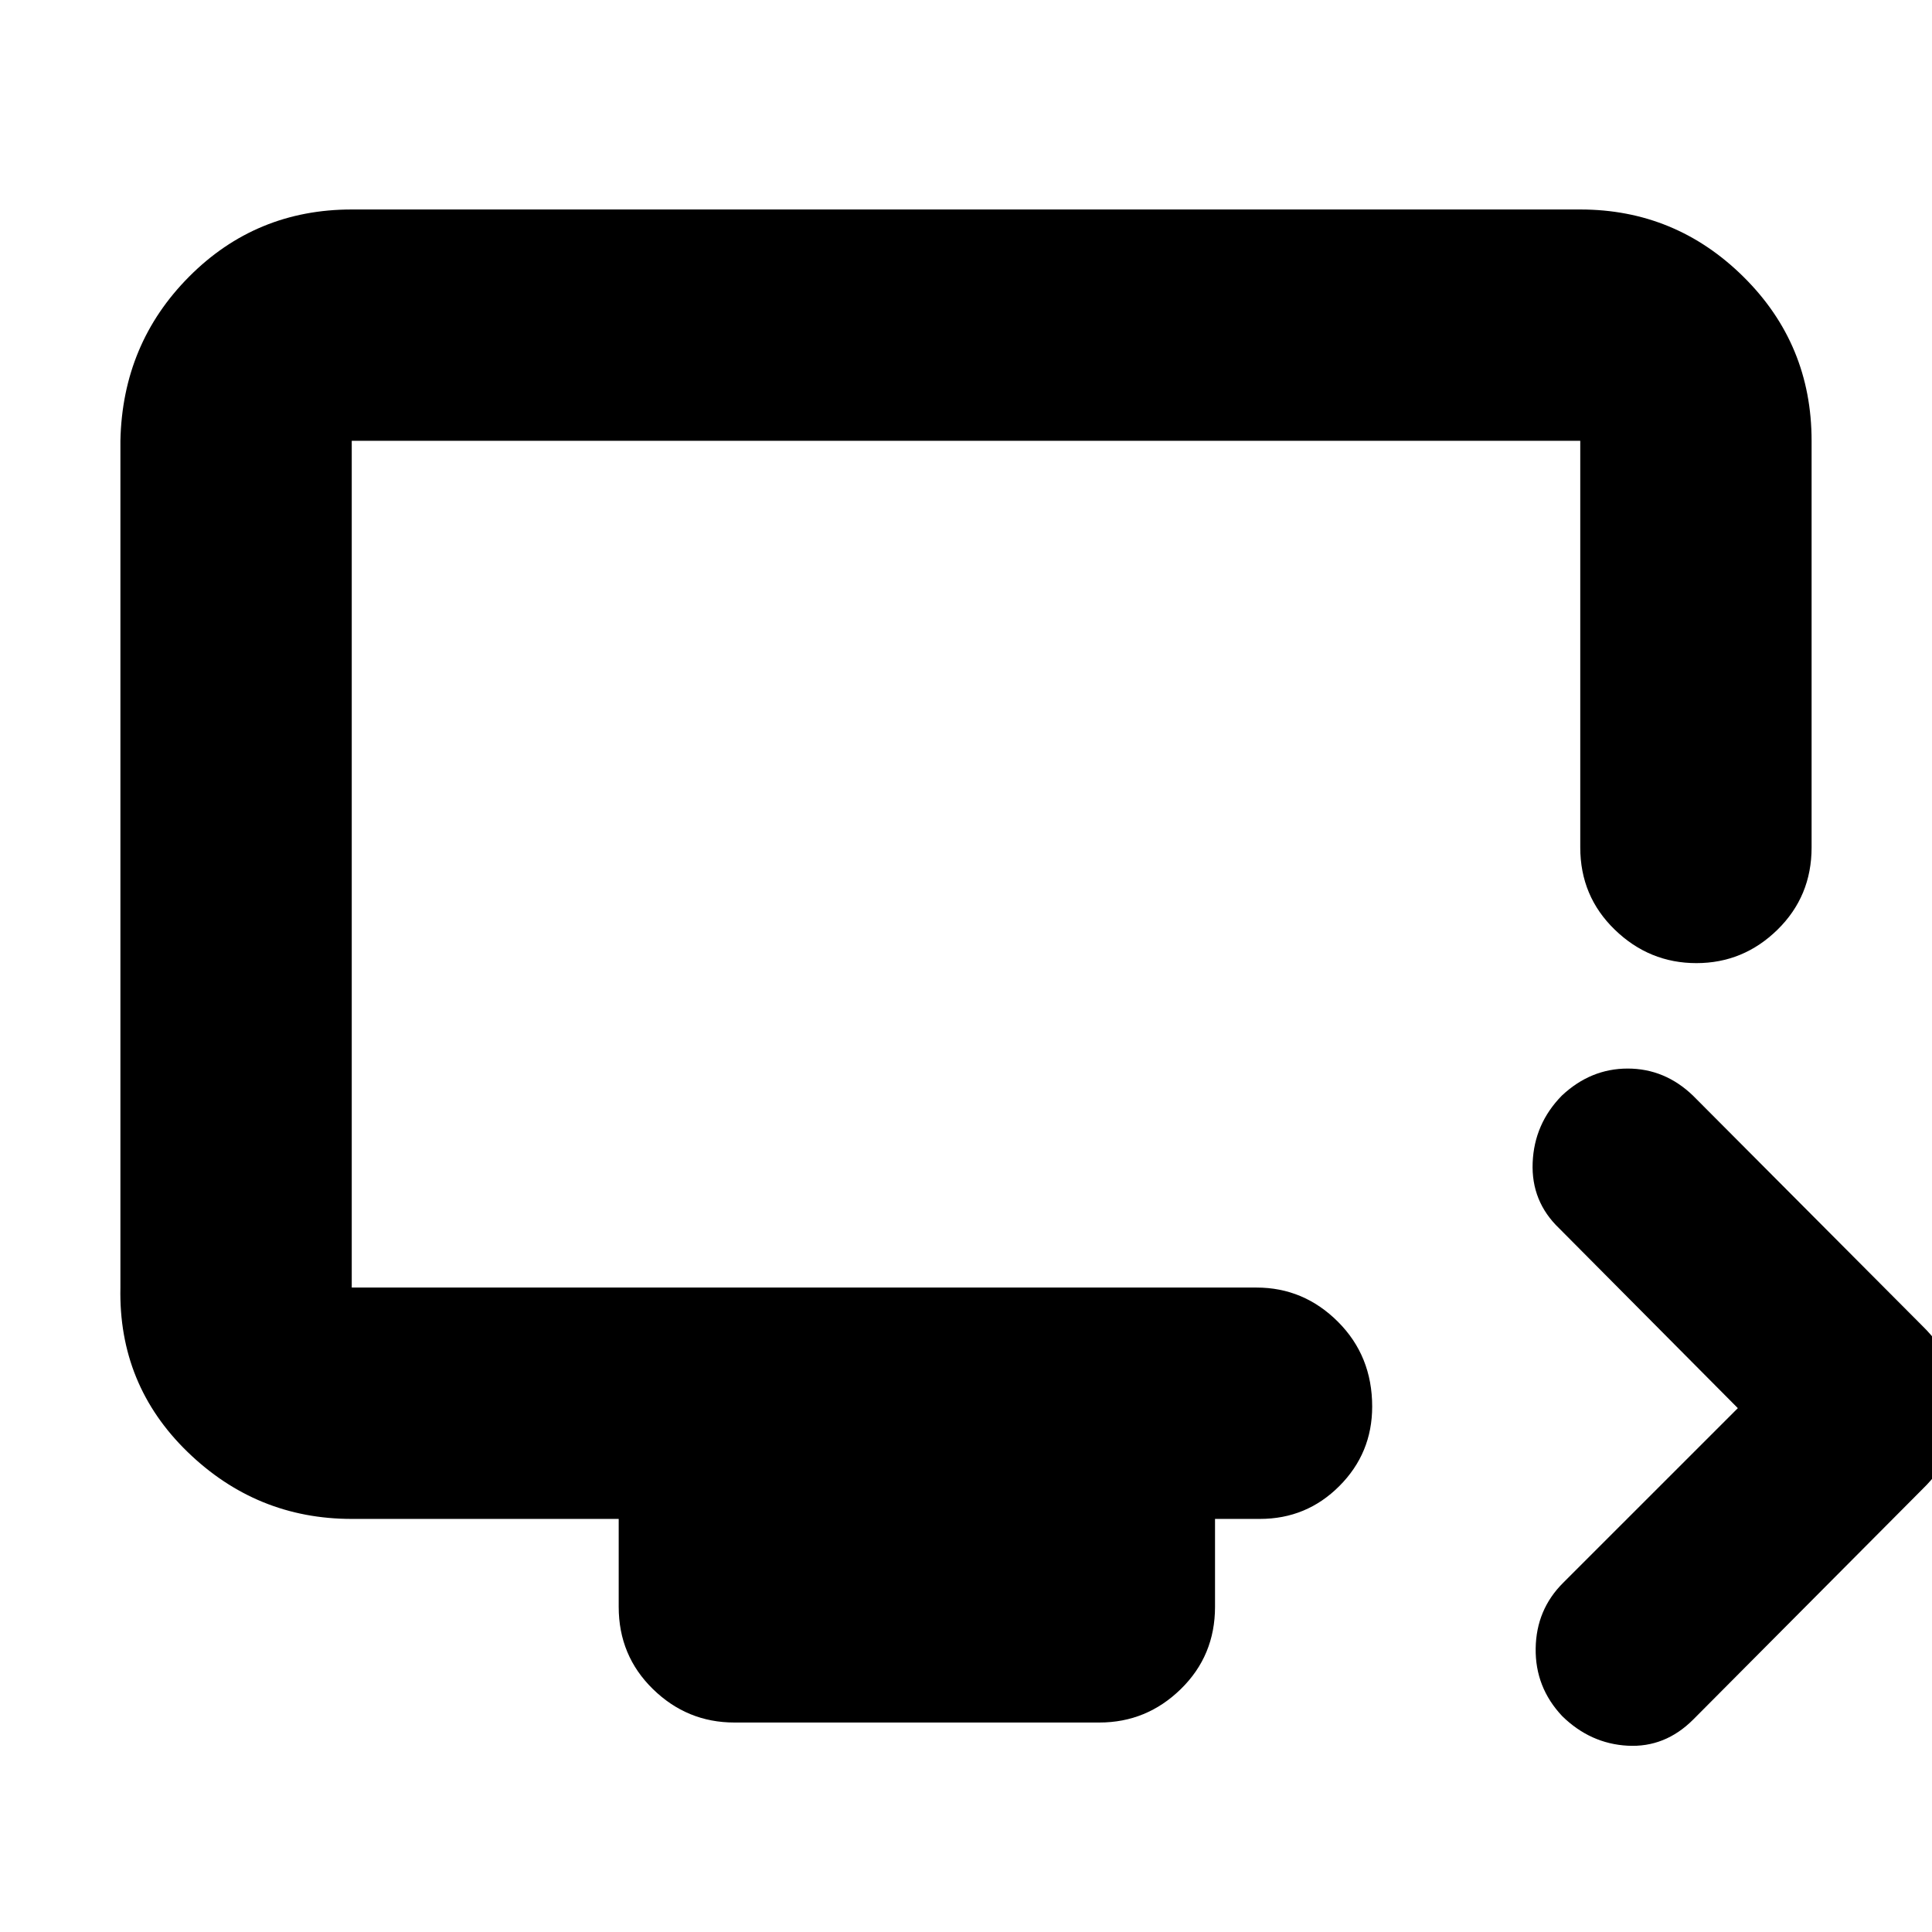 <svg xmlns="http://www.w3.org/2000/svg" height="20" viewBox="0 -960 960 960" width="20"><path d="m863.52-260.3-88.74-89.31q-14-13.38-13.21-32.69.78-19.31 14.51-33.31 14.3-13.43 32.72-13.43 18.42 0 32.42 13.43L955.3-301.09q17.83 17.39 17.83 40.56 0 23.18-17.83 40.44L841.35-105.57q-14 14-32.57 13-18.56-1-32.56-14.73-13.44-14.3-13.15-33.63.28-19.32 13.71-32.64l86.74-86.73ZM364.91-104.09q-23.46 0-40.47-16.61-17.01-16.61-17.01-40.87v-43.69H174.78q-47.3 0-81.63-33.33-34.32-33.33-33.32-81.63v-420.74q1-48.3 34.18-81.62 33.19-33.33 80.77-33.33h610.44q47.3 0 81.13 33.48 33.82 33.47 33.82 81.47v202.05q0 24.25-16.94 40.86-16.95 16.62-40.32 16.62-23.38 0-40.54-16.62-17.15-16.61-17.15-40.86v-202.05H174.78v420.74h449.57q23.46 0 40.47 16.99 17.01 17 17.01 42.13 0 23.17-16.3 39.5-16.3 16.34-39.49 16.34h-22.3v43.69q0 24.26-17.01 40.87-17 16.61-40.47 16.61H364.91ZM174.78-320.22v-420.74 420.74Z"/></svg>